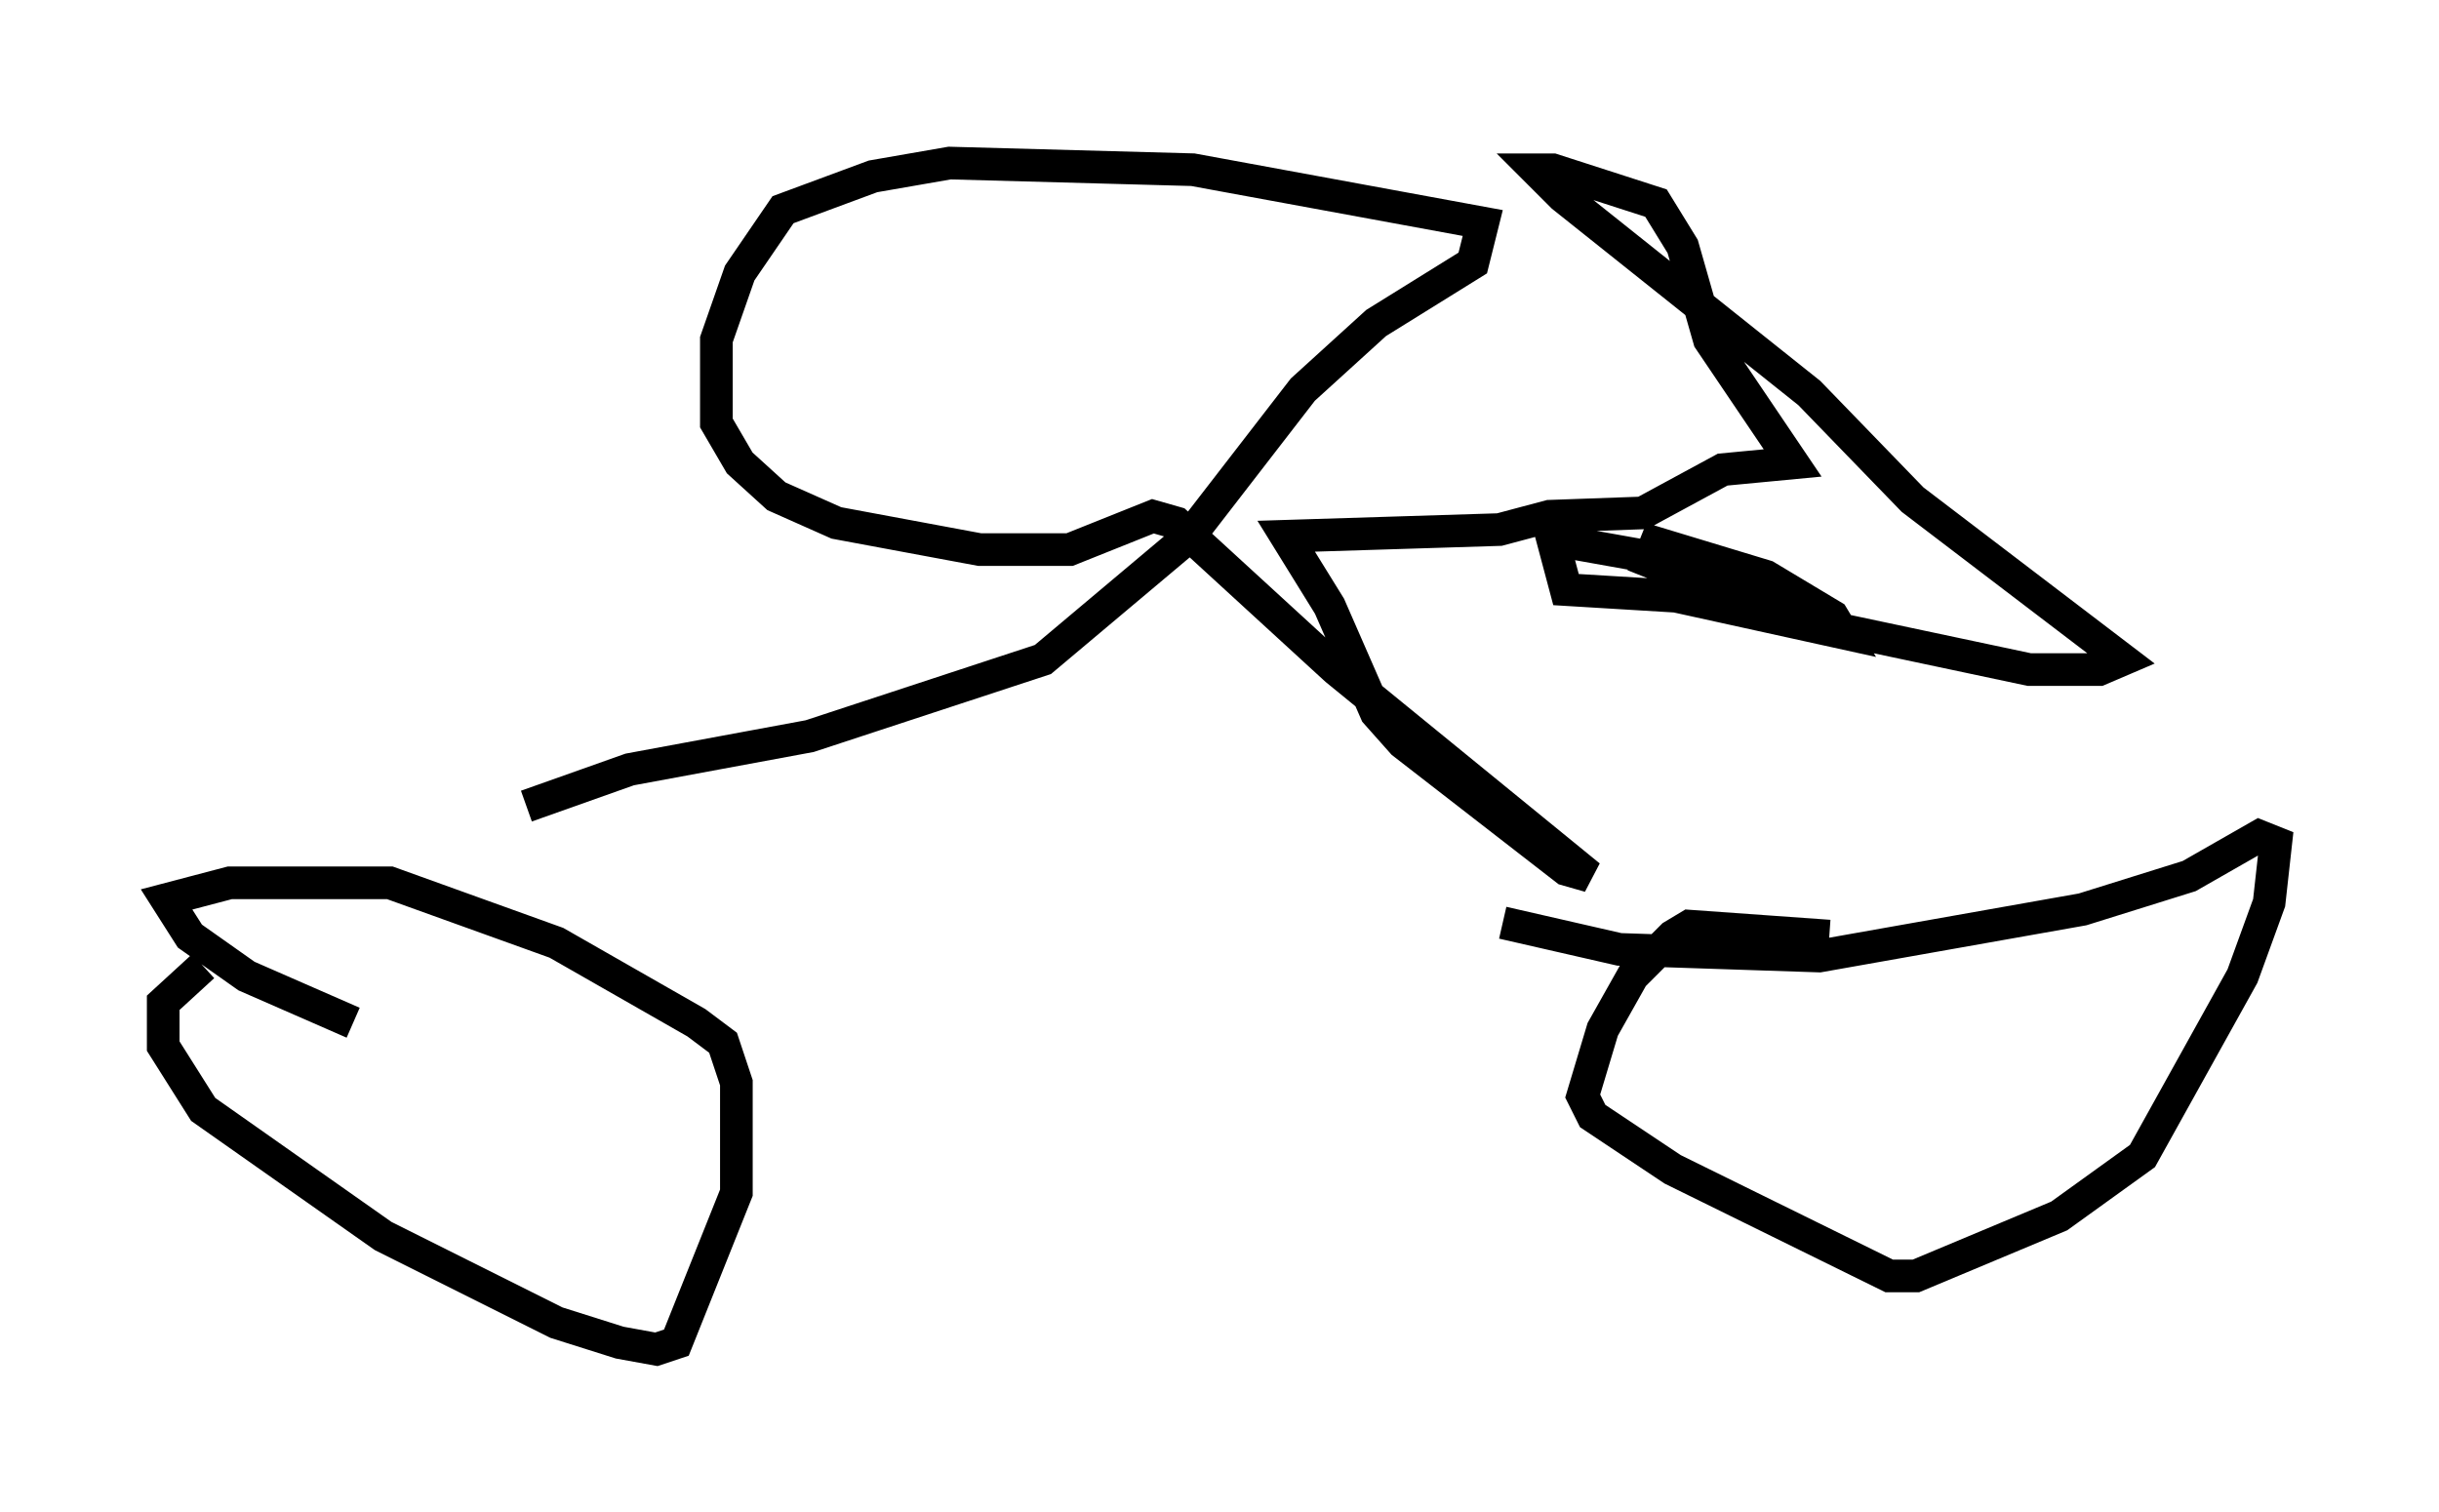 <?xml version="1.0" encoding="utf-8" ?>
<svg baseProfile="full" height="46.342" version="1.1" width="74.722" xmlns="http://www.w3.org/2000/svg" xmlns:ev="http://www.w3.org/2001/xml-events" xmlns:xlink="http://www.w3.org/1999/xlink"><defs /><rect fill="white" height="46.342" width="74.722" x="0" y="0" /><path d="M6.838, 28.479 m-0.613, 1.123 l-1.225, 1.123 0.0, 1.327 l1.225, 1.94 5.513, 3.879 l5.308, 2.654 1.94, 0.613 l1.123, 0.204 0.613, -0.204 l1.838, -4.594 0.0, -3.369 l-0.408, -1.225 -0.817, -0.613 l-4.288, -2.45 -5.104, -1.838 l-4.9, 0.0 -1.94, 0.51 l0.715, 1.123 1.735, 1.225 l3.267, 1.429 m45.223, -2.654 l-4.288, -0.306 -0.51, 0.306 l-1.225, 1.225 -0.919, 1.633 l-0.613, 2.042 0.306, 0.613 l2.45, 1.633 6.635, 3.267 l0.817, 0.0 4.39, -1.838 l2.552, -1.838 3.063, -5.513 l0.817, -2.246 0.204, -1.838 l-0.51, -0.204 -2.144, 1.225 l-3.267, 1.021 -8.065, 1.429 l-6.125, -0.204 -3.573, -0.817 m-29.911, -3.573 l3.165, -1.123 5.513, -1.021 l7.146, -2.348 4.492, -3.777 l3.471, -4.492 2.246, -2.042 l2.96, -1.838 0.306, -1.225 l-8.881, -1.633 -7.452, -0.204 l-2.348, 0.408 -2.756, 1.021 l-1.327, 1.94 -0.715, 2.042 l0.0, 2.552 0.715, 1.225 l1.123, 1.021 1.838, 0.817 l4.39, 0.817 2.756, 0.0 l2.552, -1.021 0.715, 0.204 l4.9, 4.492 7.758, 6.329 l-0.715, -0.204 -5.002, -3.879 l-0.817, -0.919 -1.429, -3.267 l-1.327, -2.144 6.533, -0.204 l1.531, -0.408 2.858, -0.102 l2.45, -1.327 2.144, -0.204 l-2.552, -3.777 -0.817, -2.858 l-0.817, -1.327 -3.165, -1.021 l-0.51, 0.0 0.817, 0.817 l7.554, 6.023 3.165, 3.267 l6.431, 4.9 -0.715, 0.306 l-2.144, 0.0 -6.738, -1.429 l-5.002, -2.042 -2.858, -0.51 l0.408, 1.531 3.369, 0.204 l5.104, 1.123 -0.306, -0.51 l-2.042, -1.225 -3.369, -1.021 l-0.408, 1.021 " fill="none" stroke="black" stroke-width="1" /></svg>